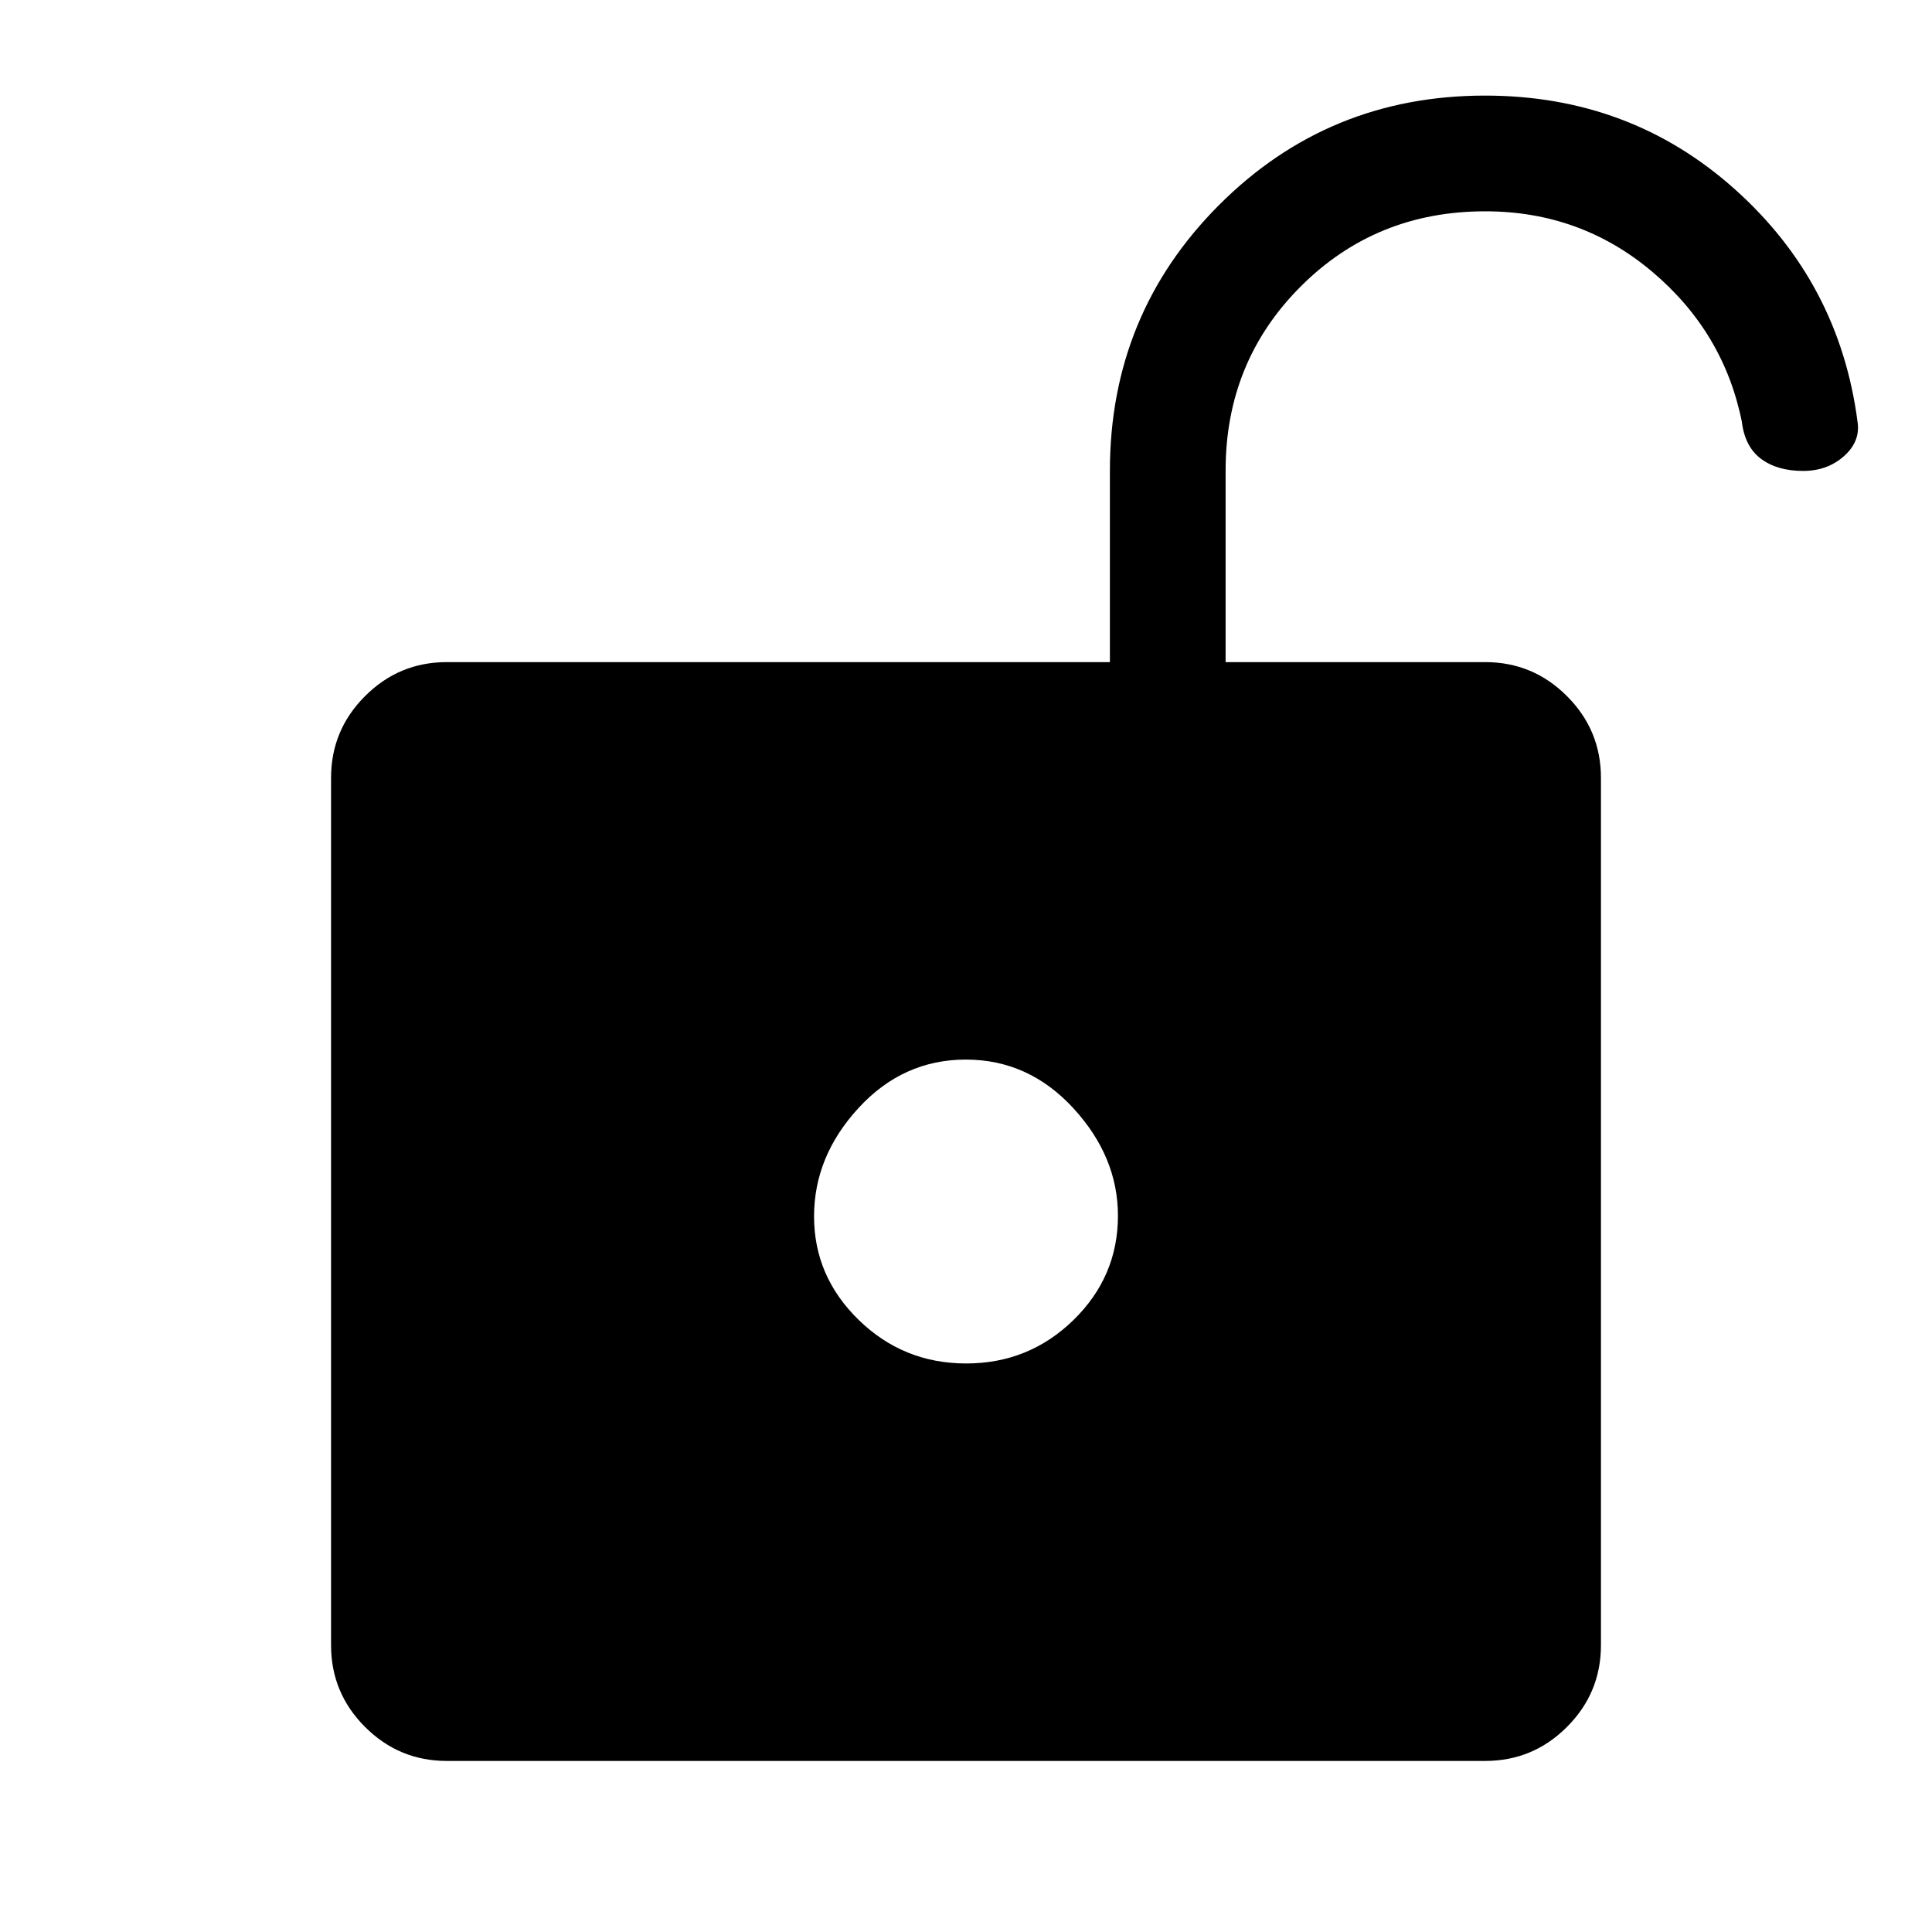 <svg xmlns="http://www.w3.org/2000/svg" height="48" viewBox="0 -960 960 960" width="48"><path d="M480.08-282.5q31.18 0 53.3-21.57 22.12-21.56 22.12-51.85 0-29.34-22.2-53.46-22.21-24.12-53.38-24.12-31.18 0-53.3 24.03-22.12 24.04-22.12 53.89 0 29.84 22.2 51.46 22.21 21.62 53.38 21.62ZM222-85q-23.72 0-40.61-16.89T164.5-142.5v-431q0-23.72 16.89-40.61T222-631h329.5v-95.02q0-77.83 54.28-132.15 54.28-54.33 132.13-54.33Q810-912.5 862-866t61 115.59q1.5 9.71-6.73 17.06-8.24 7.35-20.3 7.35-12.84 0-20.91-6-8.06-6-9.56-18.5-9-44.5-44.55-74.5T738-855q-54.33 0-91.67 37.33Q609-780.33 609-726.23V-631h129q23.72 0 40.61 16.89t16.89 40.61v431q0 23.72-16.89 40.61T738-85H222Z"/></svg>